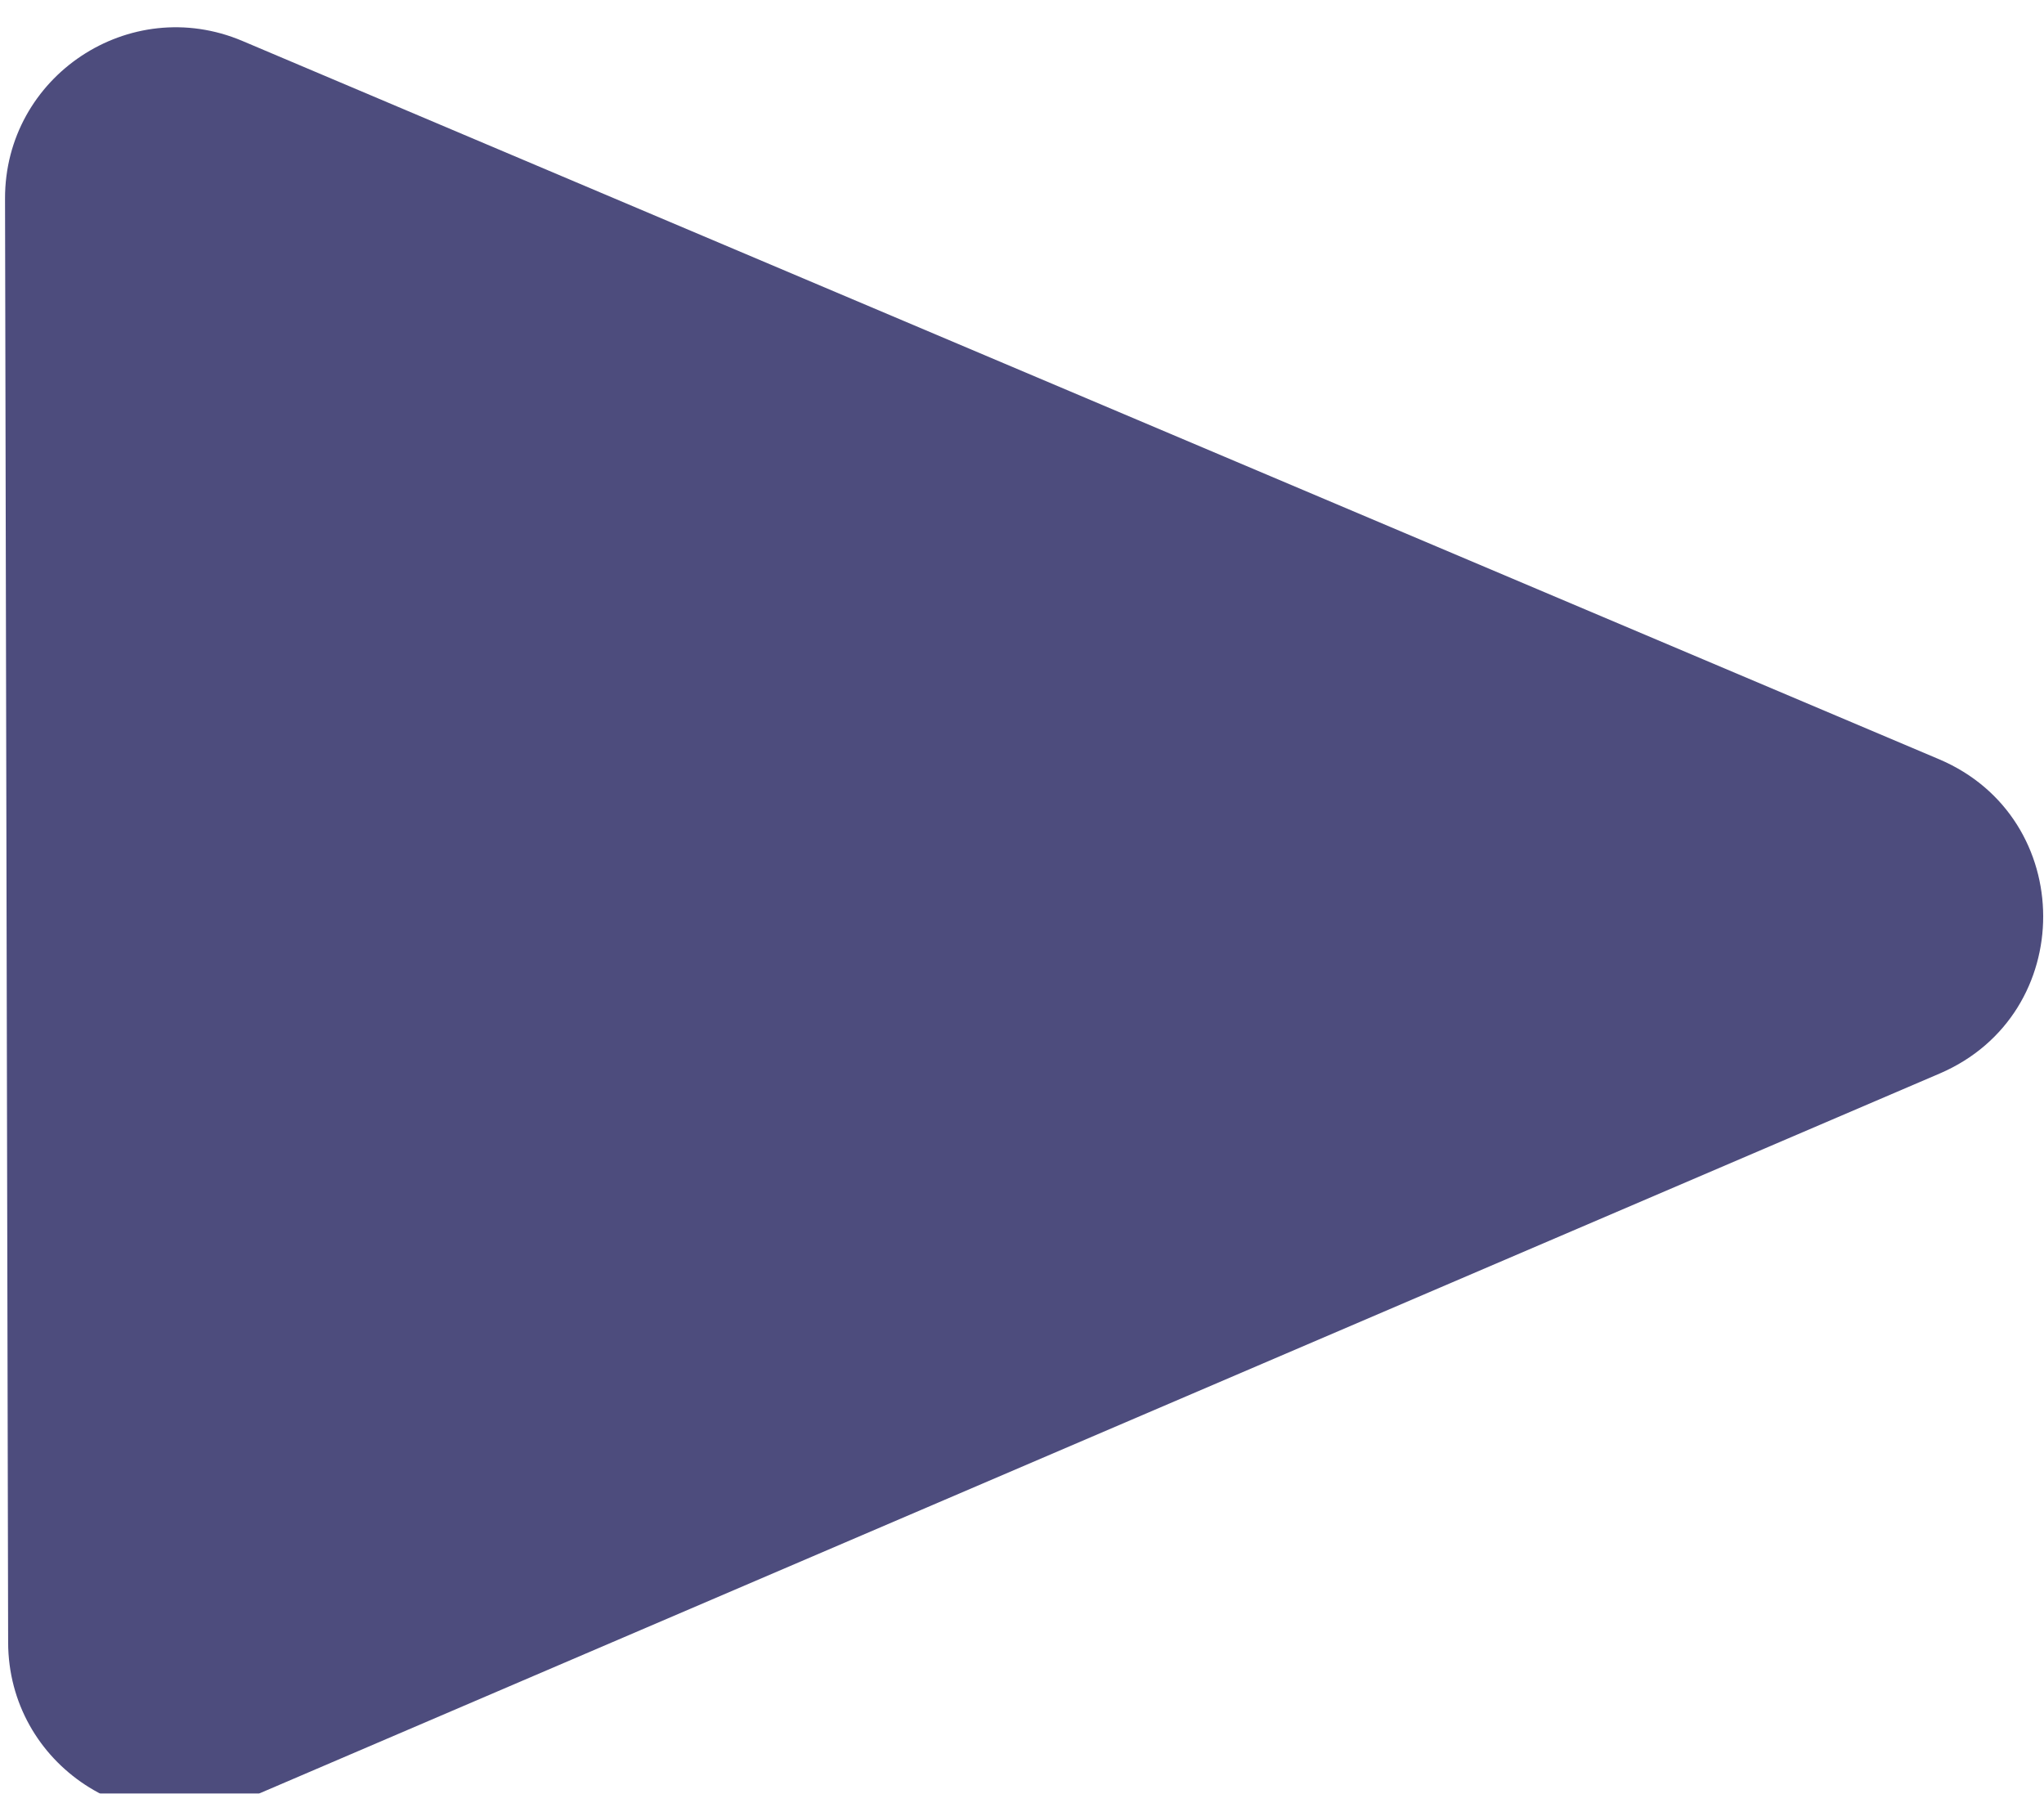 <svg width="359" height="315" viewBox="0 0 359 315" fill="none" xmlns="http://www.w3.org/2000/svg">
<g filter="url(#filter0_i_748_15333)">
<path d="M340.553 129.329C364.903 139.636 364.977 174.119 340.671 184.532L43.242 311.947C23.472 320.416 1.475 305.943 1.429 284.435L0.884 30.884C0.838 9.376 22.772 -5.192 42.578 3.193L340.553 129.329Z" fill="#4D4C7D"/>
</g>
<defs>
<filter id="filter0_i_748_15333" x="0.884" y="0.787" width="357.974" height="317.615" filterUnits="userSpaceOnUse" color-interpolation-filters="sRGB">
<feFlood flood-opacity="0" result="BackgroundImageFix"/>
<feBlend mode="normal" in="SourceGraphic" in2="BackgroundImageFix" result="shape"/>
<feColorMatrix in="SourceAlpha" type="matrix" values="0 0 0 0 0 0 0 0 0 0 0 0 0 0 0 0 0 0 127 0" result="hardAlpha"/>
<feOffset dy="4"/>
<feGaussianBlur stdDeviation="2"/>
<feComposite in2="hardAlpha" operator="arithmetic" k2="-1" k3="1"/>
<feColorMatrix type="matrix" values="0 0 0 0 1 0 0 0 0 0.604 0 0 0 0 0.702 0 0 0 1 0"/>
<feBlend mode="normal" in2="shape" result="effect1_innerShadow_748_15333"/>
</filter>
</defs>
</svg>
